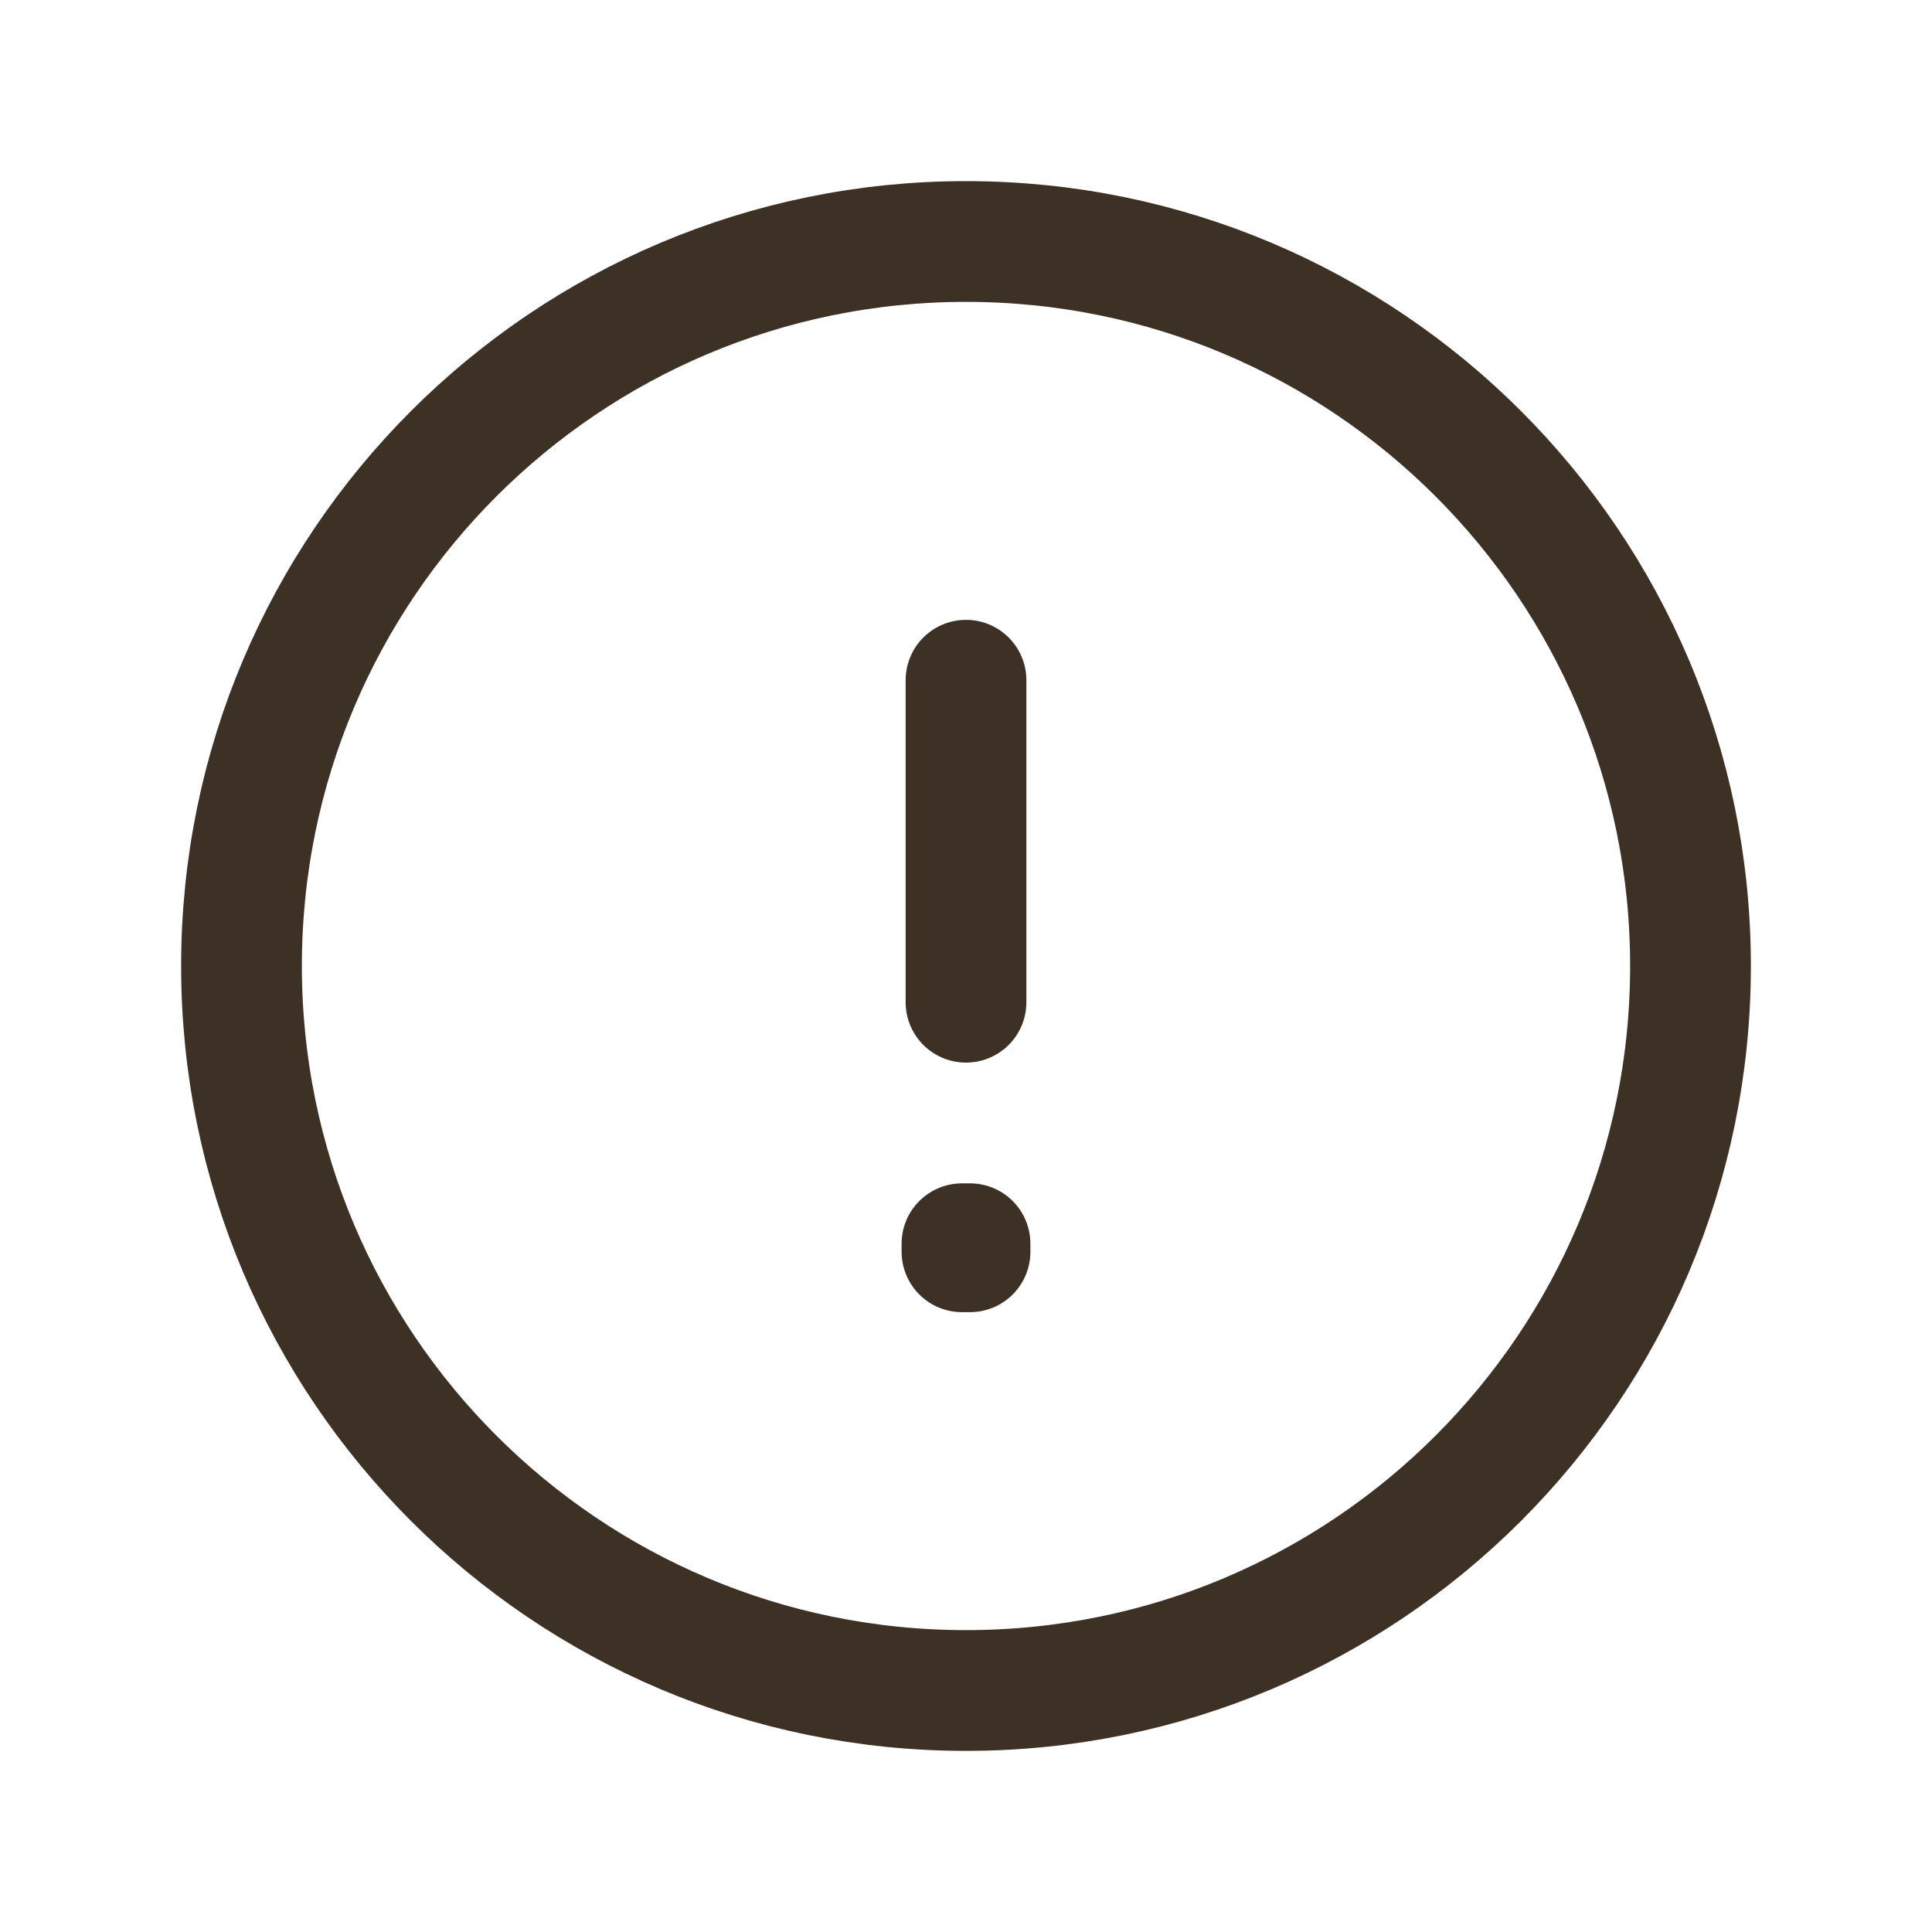 <svg width="48" height="48" viewBox="0 0 48 48" fill="none" xmlns="http://www.w3.org/2000/svg">
<path d="M24 42C33.941 42 42 33.941 42 24C42 14.059 33.941 6 24 6C14.059 6 6 14.059 6 24C6 33.941 14.059 42 24 42Z" stroke="#3D3126" stroke-width="3" stroke-miterlimit="10" stroke-linecap="round" stroke-linejoin="round"/>
<path d="M23.9 30.9H24.1V31.1H23.9V30.9Z" stroke="#3D3126" stroke-width="3" stroke-linecap="round" stroke-linejoin="round"/>
<path d="M24 16.9V24.9" stroke="#3D3126" stroke-width="3" stroke-linecap="round" stroke-linejoin="round"/>
</svg>

